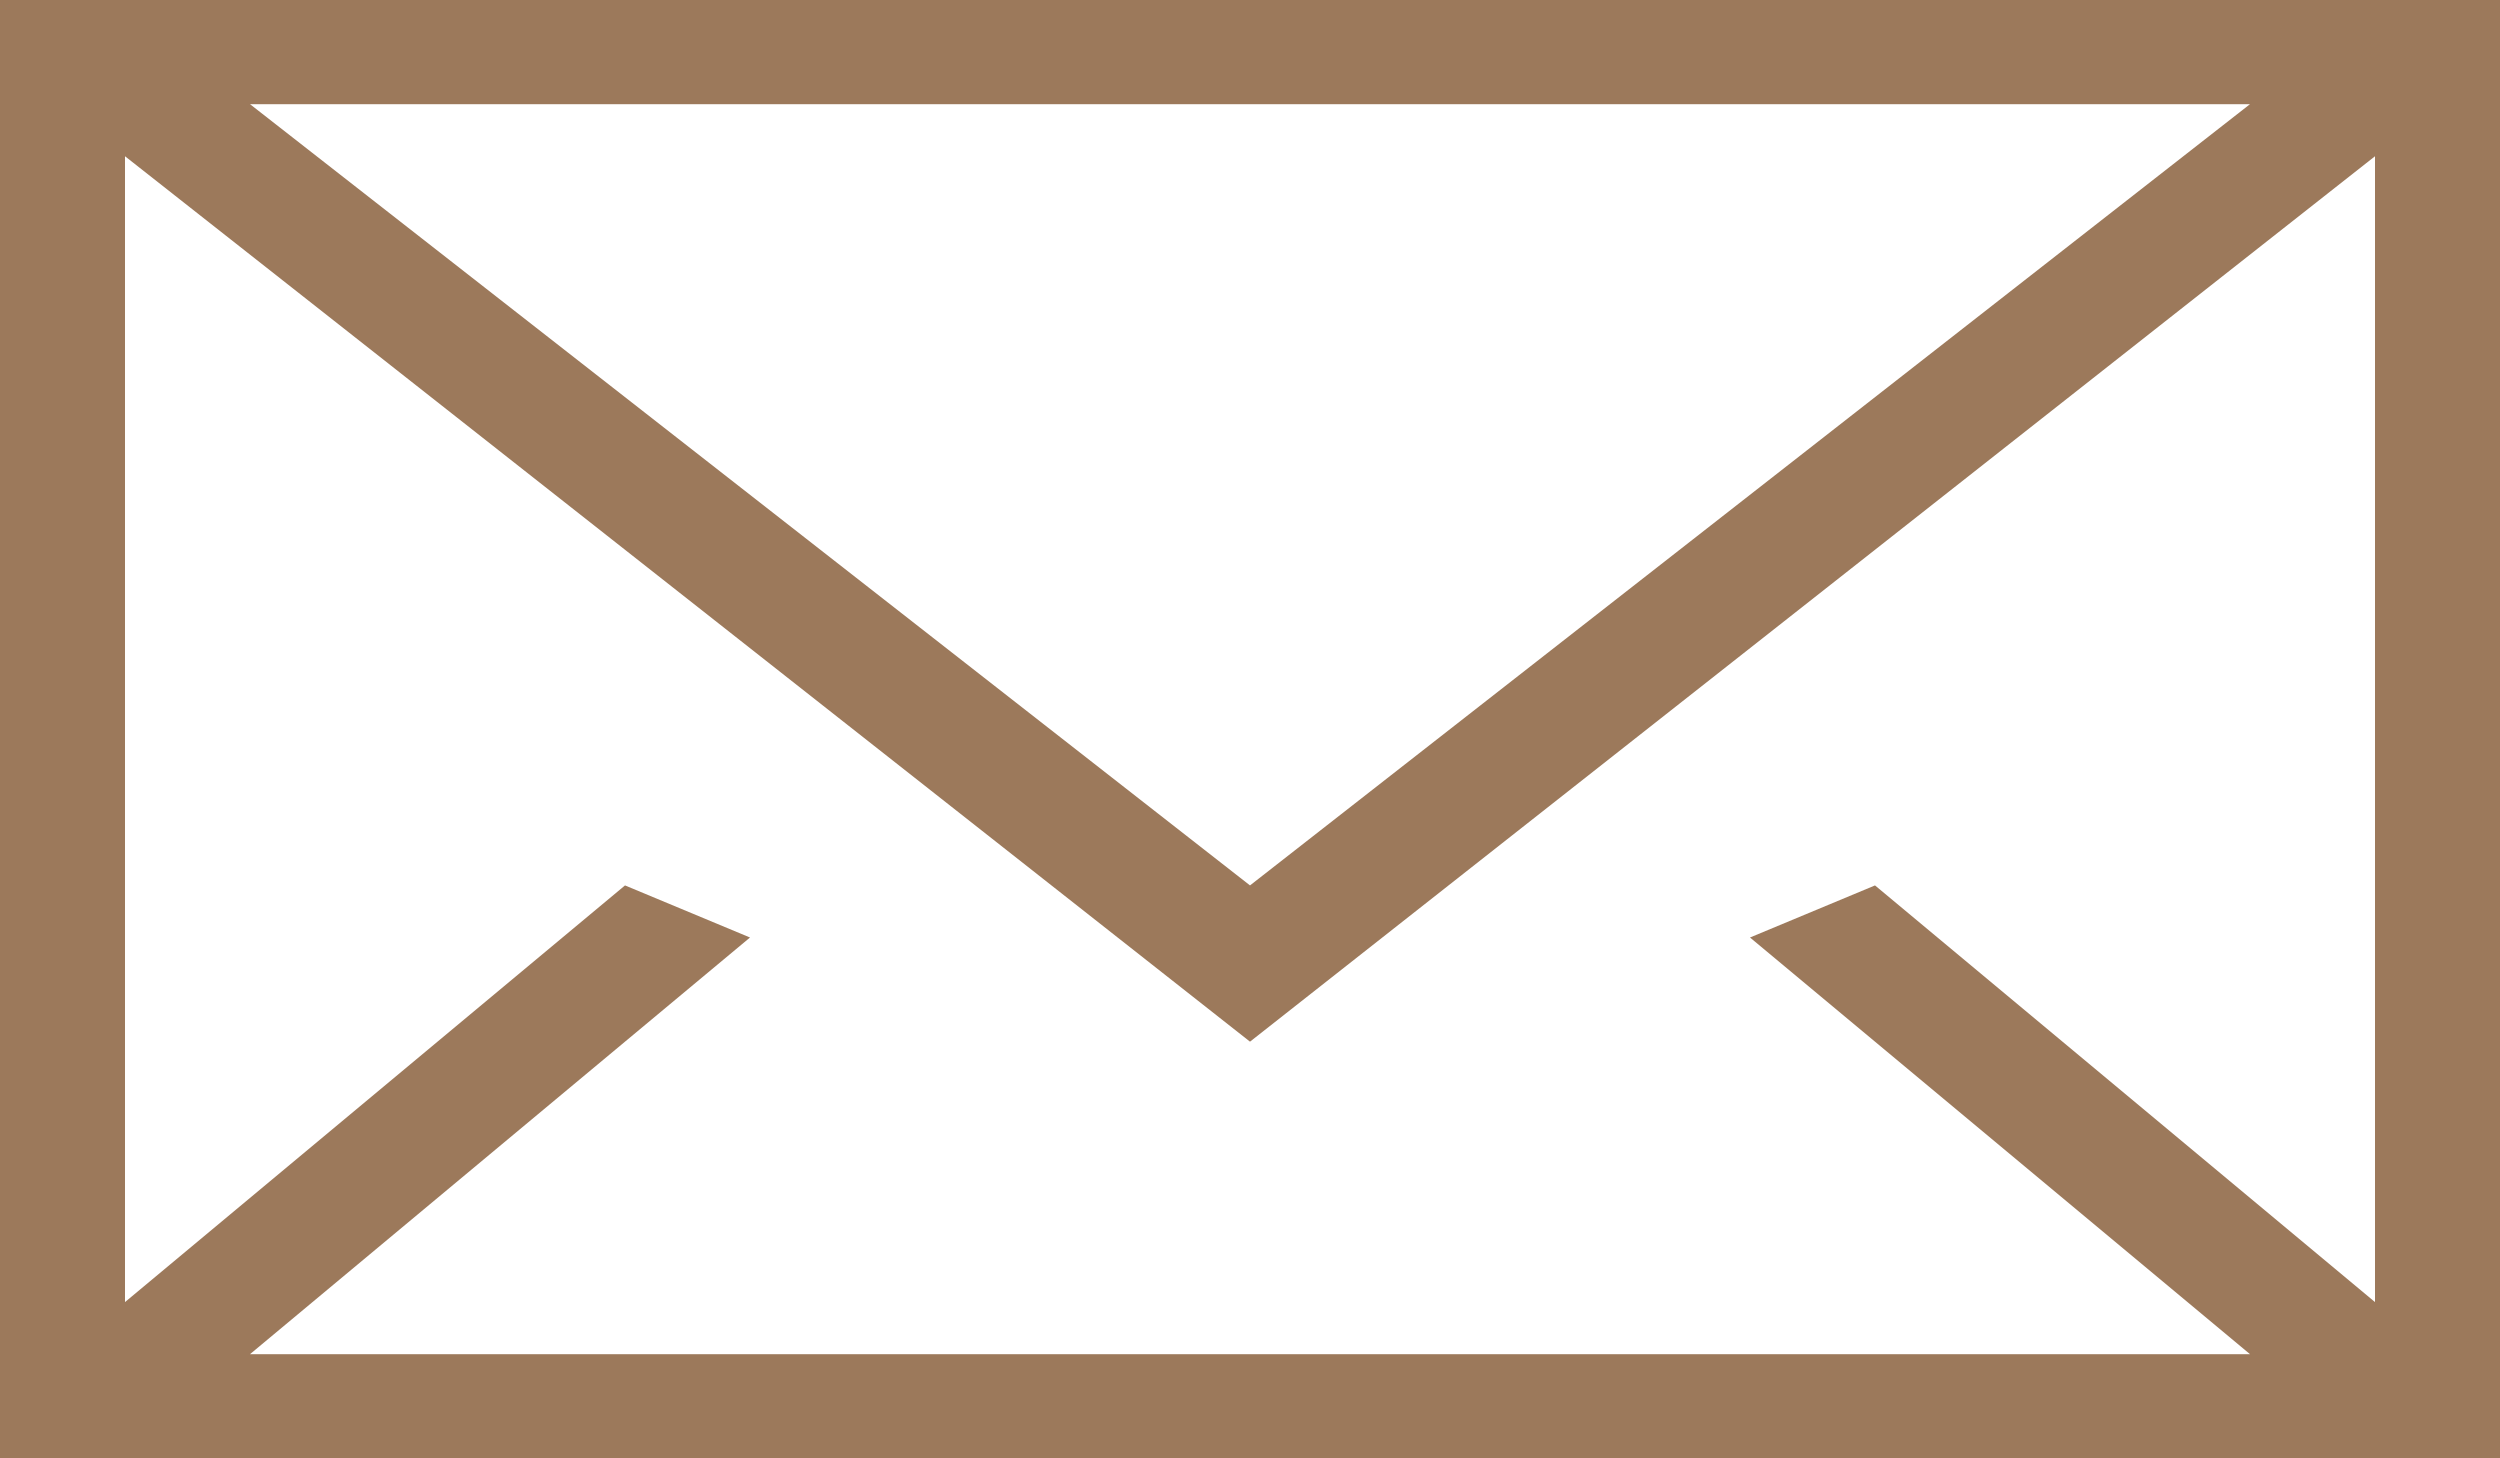 <svg width="24" height="14" viewBox="0 0 24 14" fill="none" xmlns="http://www.w3.org/2000/svg">
<path fill-rule="evenodd" clip-rule="evenodd" d="M0 0V14H24V0H0ZM21.6 1L12 8.5L2.4 1H21.6ZM12 10L1.2 1.5V12.5L6 8.5L7.2 9L2.4 13H21.6L16.8 9L18 8.5L22.8 12.5V1.5L12 10Z" fill="#9C795B"/>
</svg>
